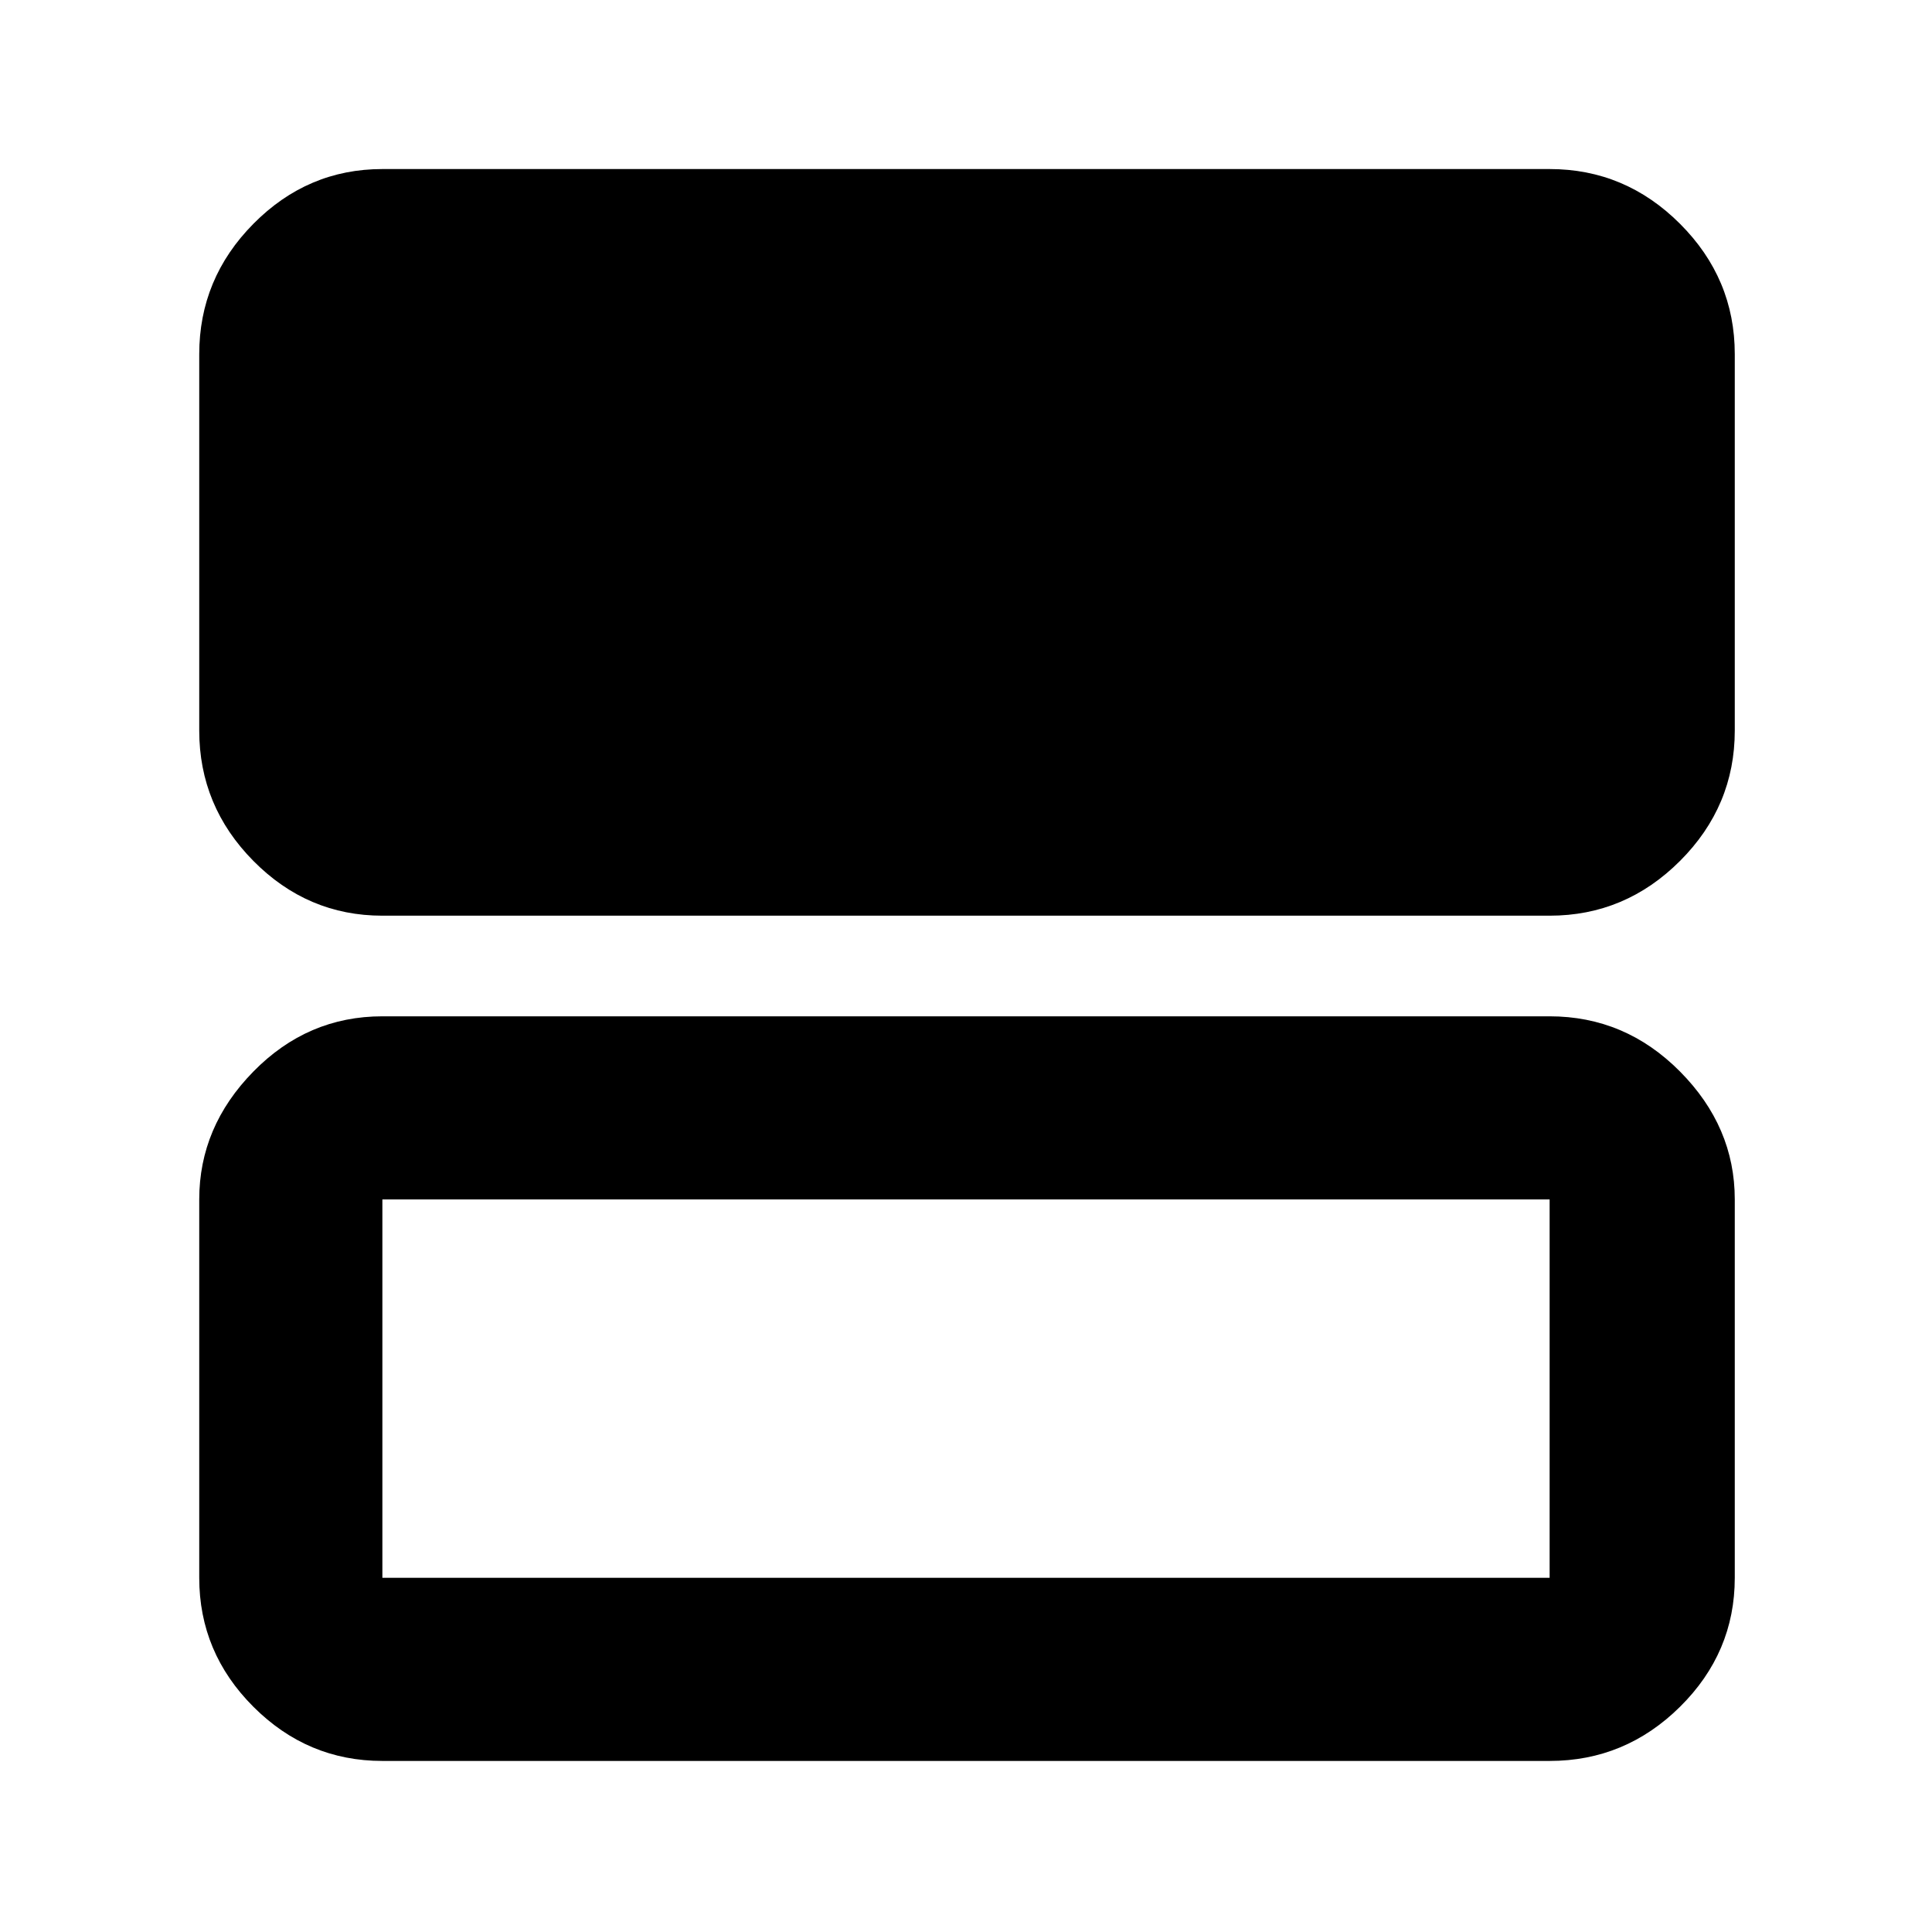 <svg xmlns="http://www.w3.org/2000/svg" height="48" viewBox="0 -960 960 960" width="48"><path d="M190-505q-37.18 0-64.09-27.21Q99-559.41 99-597v-187q0-37.59 26.91-64.79Q152.82-876 190-876h580q37.59 0 64.79 27.21Q862-821.59 862-784v187q0 37.59-27.21 64.79Q807.59-505 770-505H190Zm0 420q-37.18 0-64.09-26.91Q99-138.82 99-176v-188q0-36.13 26.91-63.56Q152.82-455 190-455h580q37.59 0 64.79 27.44Q862-400.13 862-364v188q0 37.18-27.21 64.09Q807.59-85 770-85H190Zm0-91h580v-188H190v188Z"/></svg>